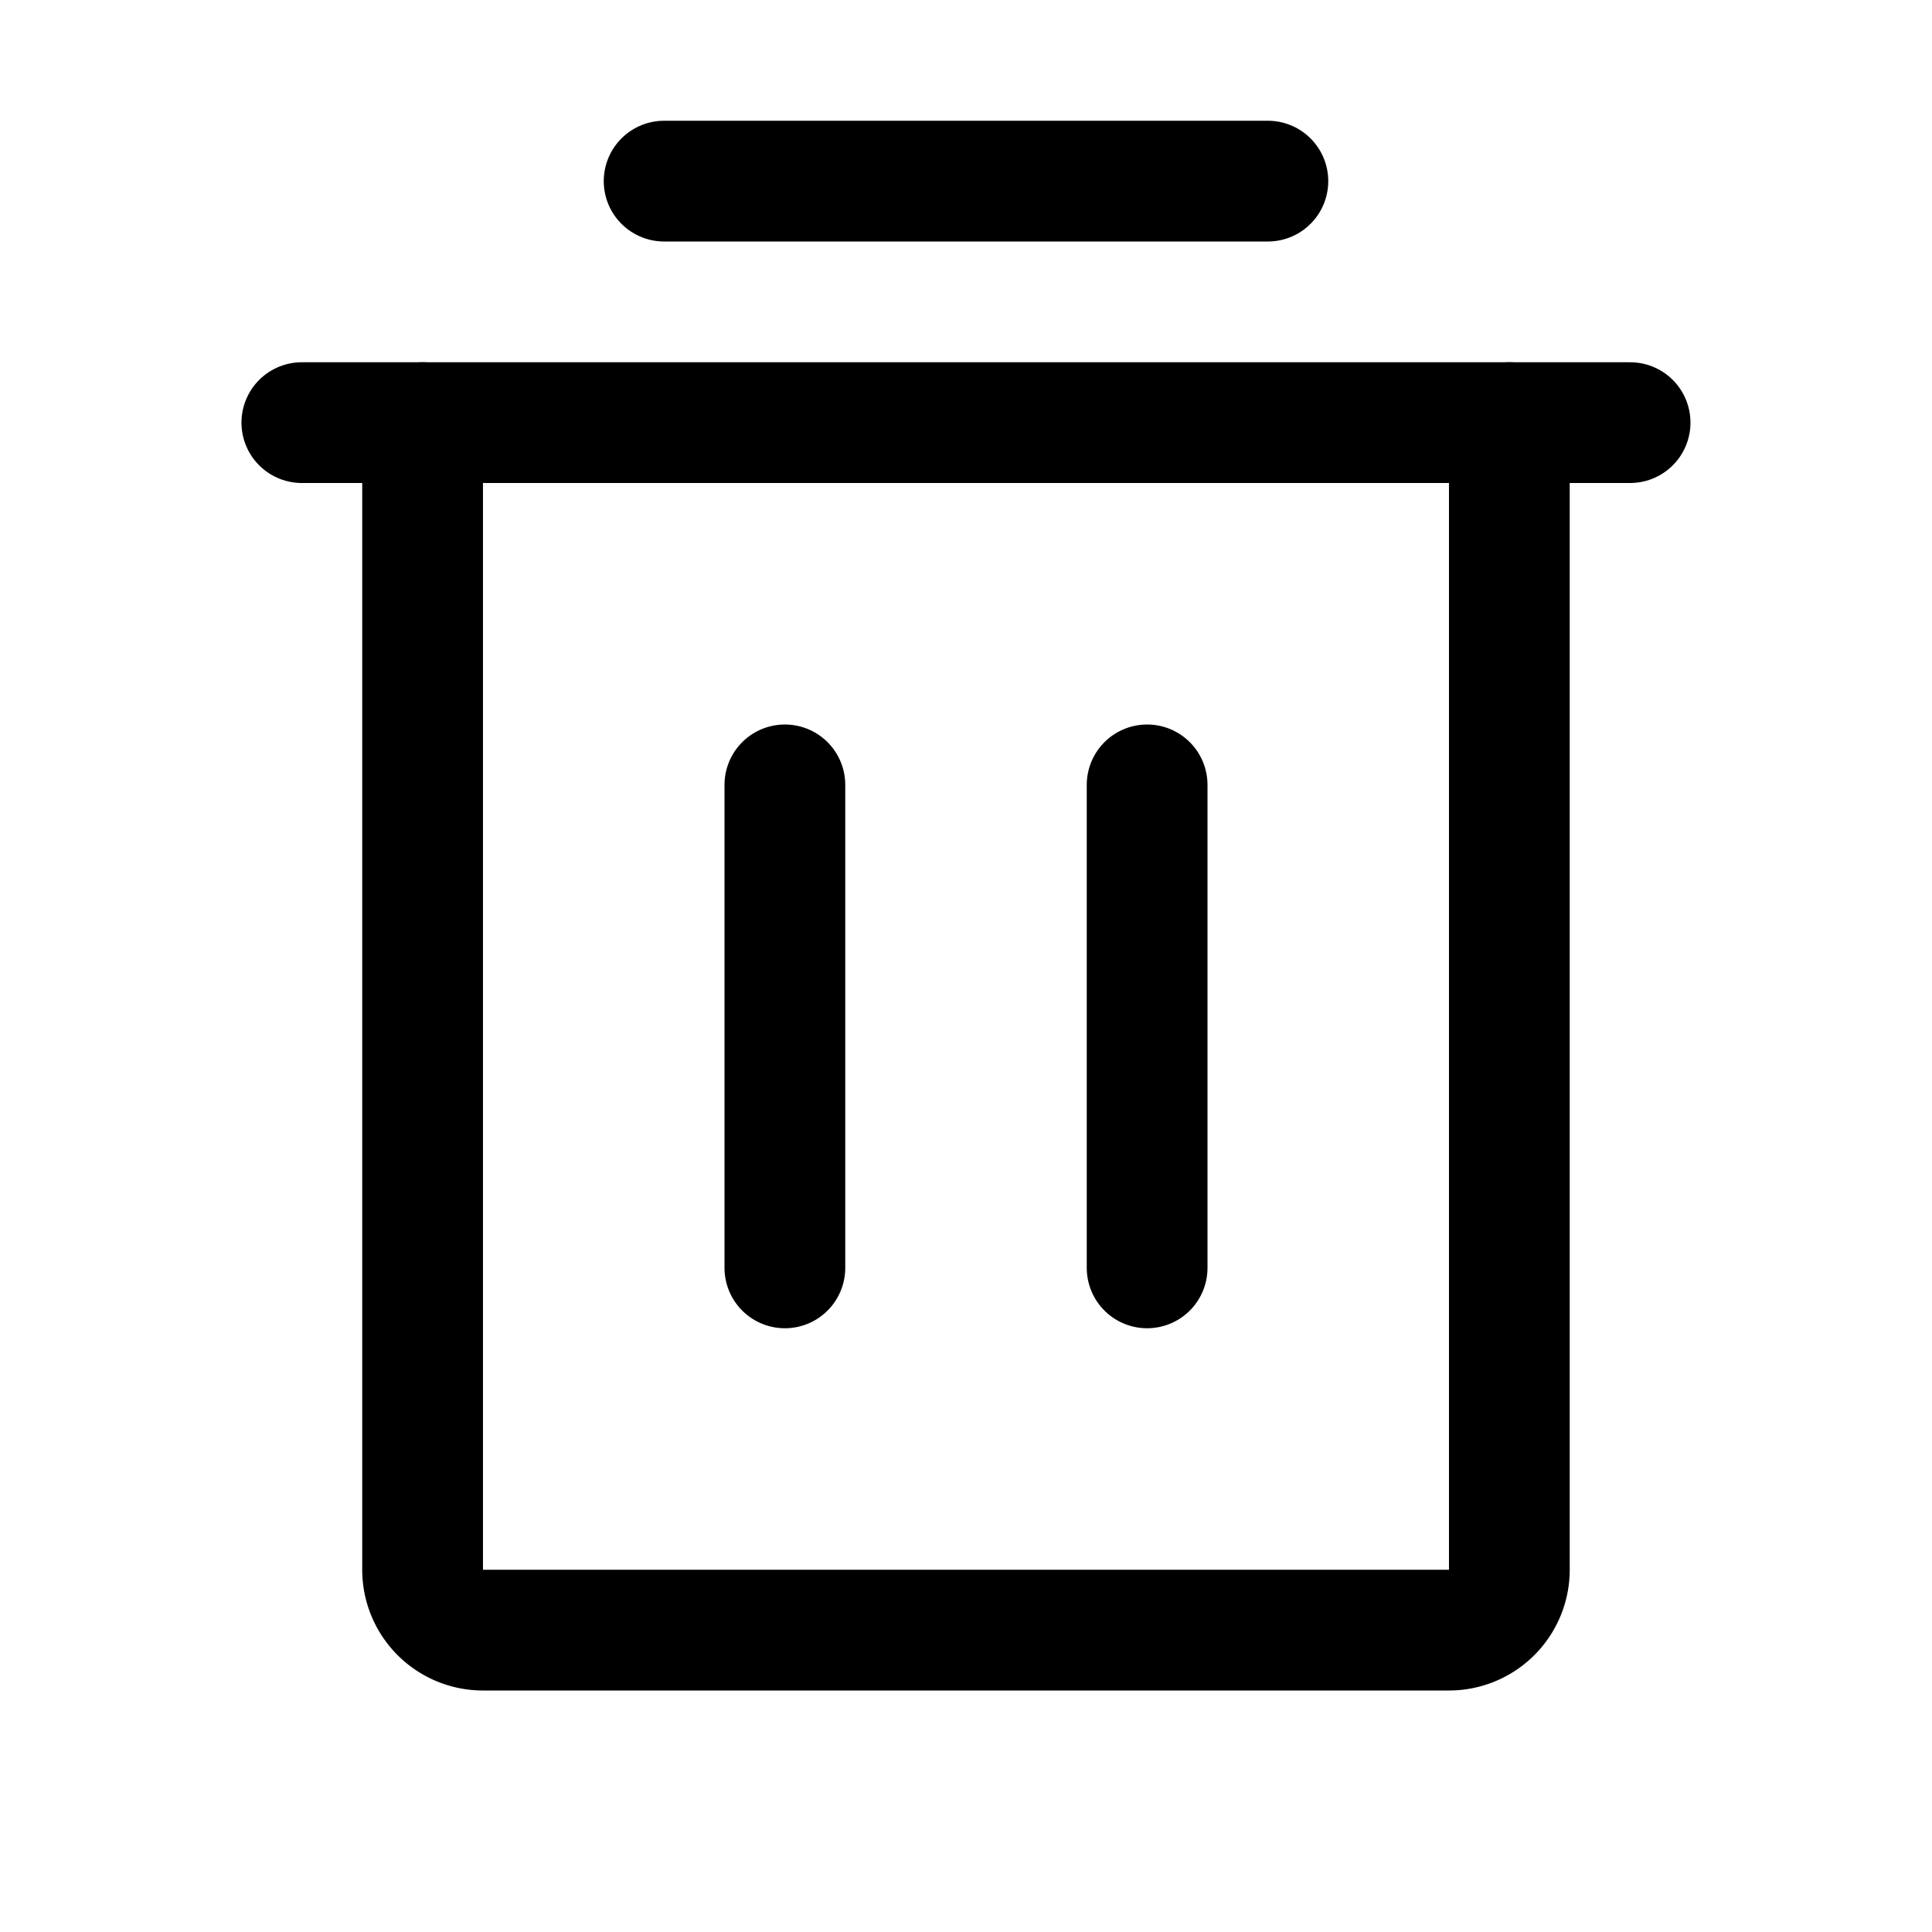 <svg id="Raw" xmlns="http://www.w3.org/2000/svg" viewBox="0 0 256 256">
  <rect width="256" height="256" fill="none"/>
  <line x1="215.996" y1="56" x2="39.996" y2="56" fill="none" stroke="#000" stroke-linecap="round" stroke-linejoin="round" stroke-width="16"/>
  <line x1="104" y1="104" x2="104" y2="168" fill="none" stroke="#000" stroke-linecap="round" stroke-linejoin="round" stroke-width="16"/>
  <line x1="152" y1="104" x2="152" y2="168" fill="none" stroke="#000" stroke-linecap="round" stroke-linejoin="round" stroke-width="16"/>
  <line x1="88" y1="24" x2="168" y2="24" fill="none" stroke="#000" stroke-linecap="round" stroke-linejoin="round" stroke-width="16"/>
  <path d="M199.996,56V208a8,8,0,0,1-8,8h-128a8,8,0,0,1-8-8v-152" fill="none" stroke="#000" stroke-linecap="round" stroke-linejoin="round" stroke-width="16"/>
</svg>
